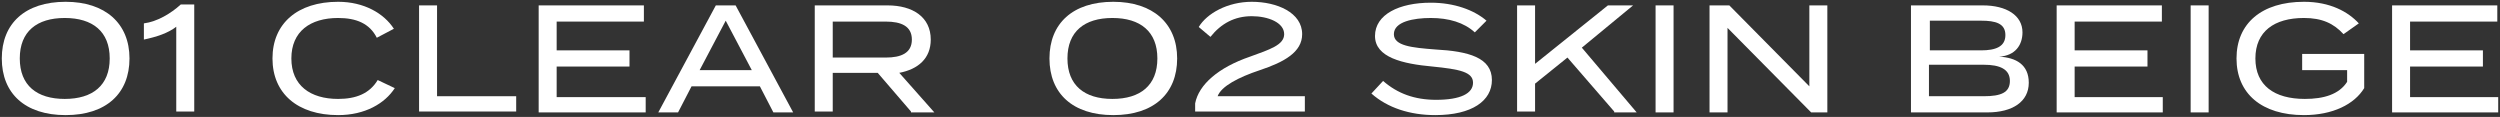<?xml version="1.0" encoding="utf-8"?>
<!-- Generator: Adobe Illustrator 25.4.1, SVG Export Plug-In . SVG Version: 6.00 Build 0)  -->
<svg version="1.1" id="レイヤー_1" xmlns="http://www.w3.org/2000/svg" xmlns:xlink="http://www.w3.org/1999/xlink" x="0px"
	 y="0px" viewBox="0 0 278 13" style="enable-background:new 0 0 278 13;" xml:space="preserve">
<rect x="0" y="0" width="278" height="13" fill="#333333" stroke="none"/>
<style type="text/css">
	.st0{fill:#FFFFFF;}
</style>
<g>
	<path class="st0" d="M0.2,6.5c0-3.9,2.6-6.3,7.1-6.3c4.4,0,7.1,2.4,7.1,6.3c0,3.9-2.6,6.3-7.1,6.3C2.8,12.8,0.2,10.4,0.2,6.5z
		 M12.2,6.5c0-3-1.9-4.5-5-4.5c-3.1,0-5,1.5-5,4.5c0,3,1.9,4.5,5,4.5C10.3,11,12.2,9.5,12.2,6.5z"/>
	<path class="st0" d="M19.7,2.9c-1,0.8-2.3,1.2-3.7,1.5V2.6c1.5-0.2,3-1.1,4.1-2.1h1.5v11.9h-2V2.9z"/>
	<path class="st0" d="M42,8.9l1.9,0.9c-1.1,1.7-3.3,3-6.3,3c-4.5,0-7.3-2.4-7.3-6.3c0-3.9,2.8-6.3,7.3-6.3c2.9,0,5.1,1.3,6.2,3
		l-1.9,1C41.1,2.6,39.6,2,37.6,2c-3.1,0-5.2,1.5-5.2,4.5c0,3,2.1,4.5,5.2,4.5C39.6,11,41.1,10.4,42,8.9z"/>
	<path class="st0" d="M57.4,10.6v1.8H46.6V0.6h2v10.1H57.4z"/>
	<path class="st0" d="M71.8,10.7v1.8H59.9V0.6h11.7v1.8h-9.7v3.2h8.1v1.8h-8.1v3.4H71.8z"/>
	<path class="st0" d="M84.5,9.6h-7.6l-1.5,2.9h-2.2l6.4-11.9h2.2l6.4,11.9H86L84.5,9.6z M83.6,7.8l-2.9-5.5l-2.9,5.5H83.6z"/>
	<path class="st0" d="M101.3,12.4l-3.7-4.3h-5v4.3h-2V0.6h8.1c2.8,0,4.8,1.3,4.8,3.8c0,2.1-1.4,3.3-3.5,3.7l3.9,4.4H101.3z
		 M98.5,6.4c1.7,0,2.9-0.5,2.9-2c0-1.5-1.2-2-2.9-2h-5.9v4H98.5z"/>
	<path class="st0" d="M116.7,6.5c0-3.9,2.6-6.3,7.1-6.3c4.4,0,7.1,2.4,7.1,6.3c0,3.9-2.6,6.3-7.1,6.3
		C119.3,12.8,116.7,10.4,116.7,6.5z M128.7,6.5c0-3-1.9-4.5-5-4.5c-3.1,0-5,1.5-5,4.5c0,3,1.9,4.5,5,4.5
		C126.8,11,128.7,9.5,128.7,6.5z"/>
	<path class="st0" d="M139.2,0.2c2.8,0,5.6,1.2,5.6,3.6c0,2-2,3.1-4.7,4c-2.4,0.8-4.3,1.8-4.7,2.9h9.7v1.7h-12.2v-0.9
		c0.4-2.1,2.6-4,6.1-5.2c2.2-0.8,3.8-1.3,3.8-2.5c0-1.3-1.8-2-3.6-2c-1.9,0-3.4,0.8-4.6,2.3l-1.3-1.1C134.2,1.5,136.5,0.2,139.2,0.2
		z"/>
	<path class="st0" d="M165.9,8.9c0,2.3-2.2,3.9-6.3,3.9c-2.8,0-5.3-0.8-7.1-2.4l1.3-1.4c1.6,1.4,3.5,2.1,5.9,2.1
		c2.7,0,4.1-0.7,4.1-1.9c0-1.2-1.5-1.5-4.5-1.8c-3.3-0.3-6.4-1-6.4-3.4c0-2.4,2.7-3.7,6.2-3.7c2.6,0,4.8,0.8,6.2,2L164,3.6
		c-1.2-1.1-2.9-1.6-4.9-1.6c-1.9,0-4.1,0.4-4.1,1.8c0,1.3,2,1.5,4.6,1.7C163.3,5.7,165.9,6.4,165.9,8.9z"/>
	<path class="st0" d="M179.5,12.4l-5.2-6l-3.6,2.9v3.1h-2V0.6h2v6.5l8.1-6.5h2.8l-5.7,4.7l6.1,7.2H179.5z"/>
	<path class="st0" d="M184.1,12.4V0.6h2v11.9H184.1z"/>
	<path class="st0" d="M203.2,0.6v11.9h-1.8l-9.3-9.4v9.4h-2V0.6h2.2l8.9,9v-9H203.2z"/>
	<path class="st0" d="M225.6,9.2c0,2.1-1.8,3.3-4.6,3.3h-8.5V0.6h8c2.6,0,4.4,1.1,4.4,3c0,1.4-0.8,2.6-2.6,2.7
		C224.2,6.4,225.6,7.2,225.6,9.2z M214.6,5.6h5.7c1.6,0,2.7-0.4,2.7-1.7c0-1.3-1.1-1.6-2.7-1.6h-5.7V5.6z M223.5,9
		c0-1.3-1.1-1.8-2.9-1.8h-6.1v3.5h6.1C222.5,10.7,223.5,10.3,223.5,9z"/>
	<path class="st0" d="M240.5,10.7v1.8h-11.8V0.6h11.7v1.8h-9.7v3.2h8.1v1.8h-8.1v3.4H240.5z"/>
	<path class="st0" d="M243.6,12.4V0.6h2v11.9H243.6z"/>
	<path class="st0" d="M262.9,9.8c-1.1,1.8-3.5,3-6.7,3c-4.7,0-7.5-2.4-7.5-6.3c0-3.9,2.8-6.3,7.5-6.3c2.9,0,4.9,1.1,6.1,2.4
		l-1.7,1.2c-1.1-1.2-2.4-1.8-4.4-1.8c-3.3,0-5.4,1.5-5.4,4.5c0,3,2.1,4.5,5.5,4.5c2.1,0,3.8-0.5,4.7-1.9V7.8h-5V6h6.9V9.8z"/>
	<path class="st0" d="M277.8,10.7v1.8H266V0.6h11.7v1.8H268v3.2h8.1v1.8H268v3.4H277.8z"/>
</g>
</svg>
